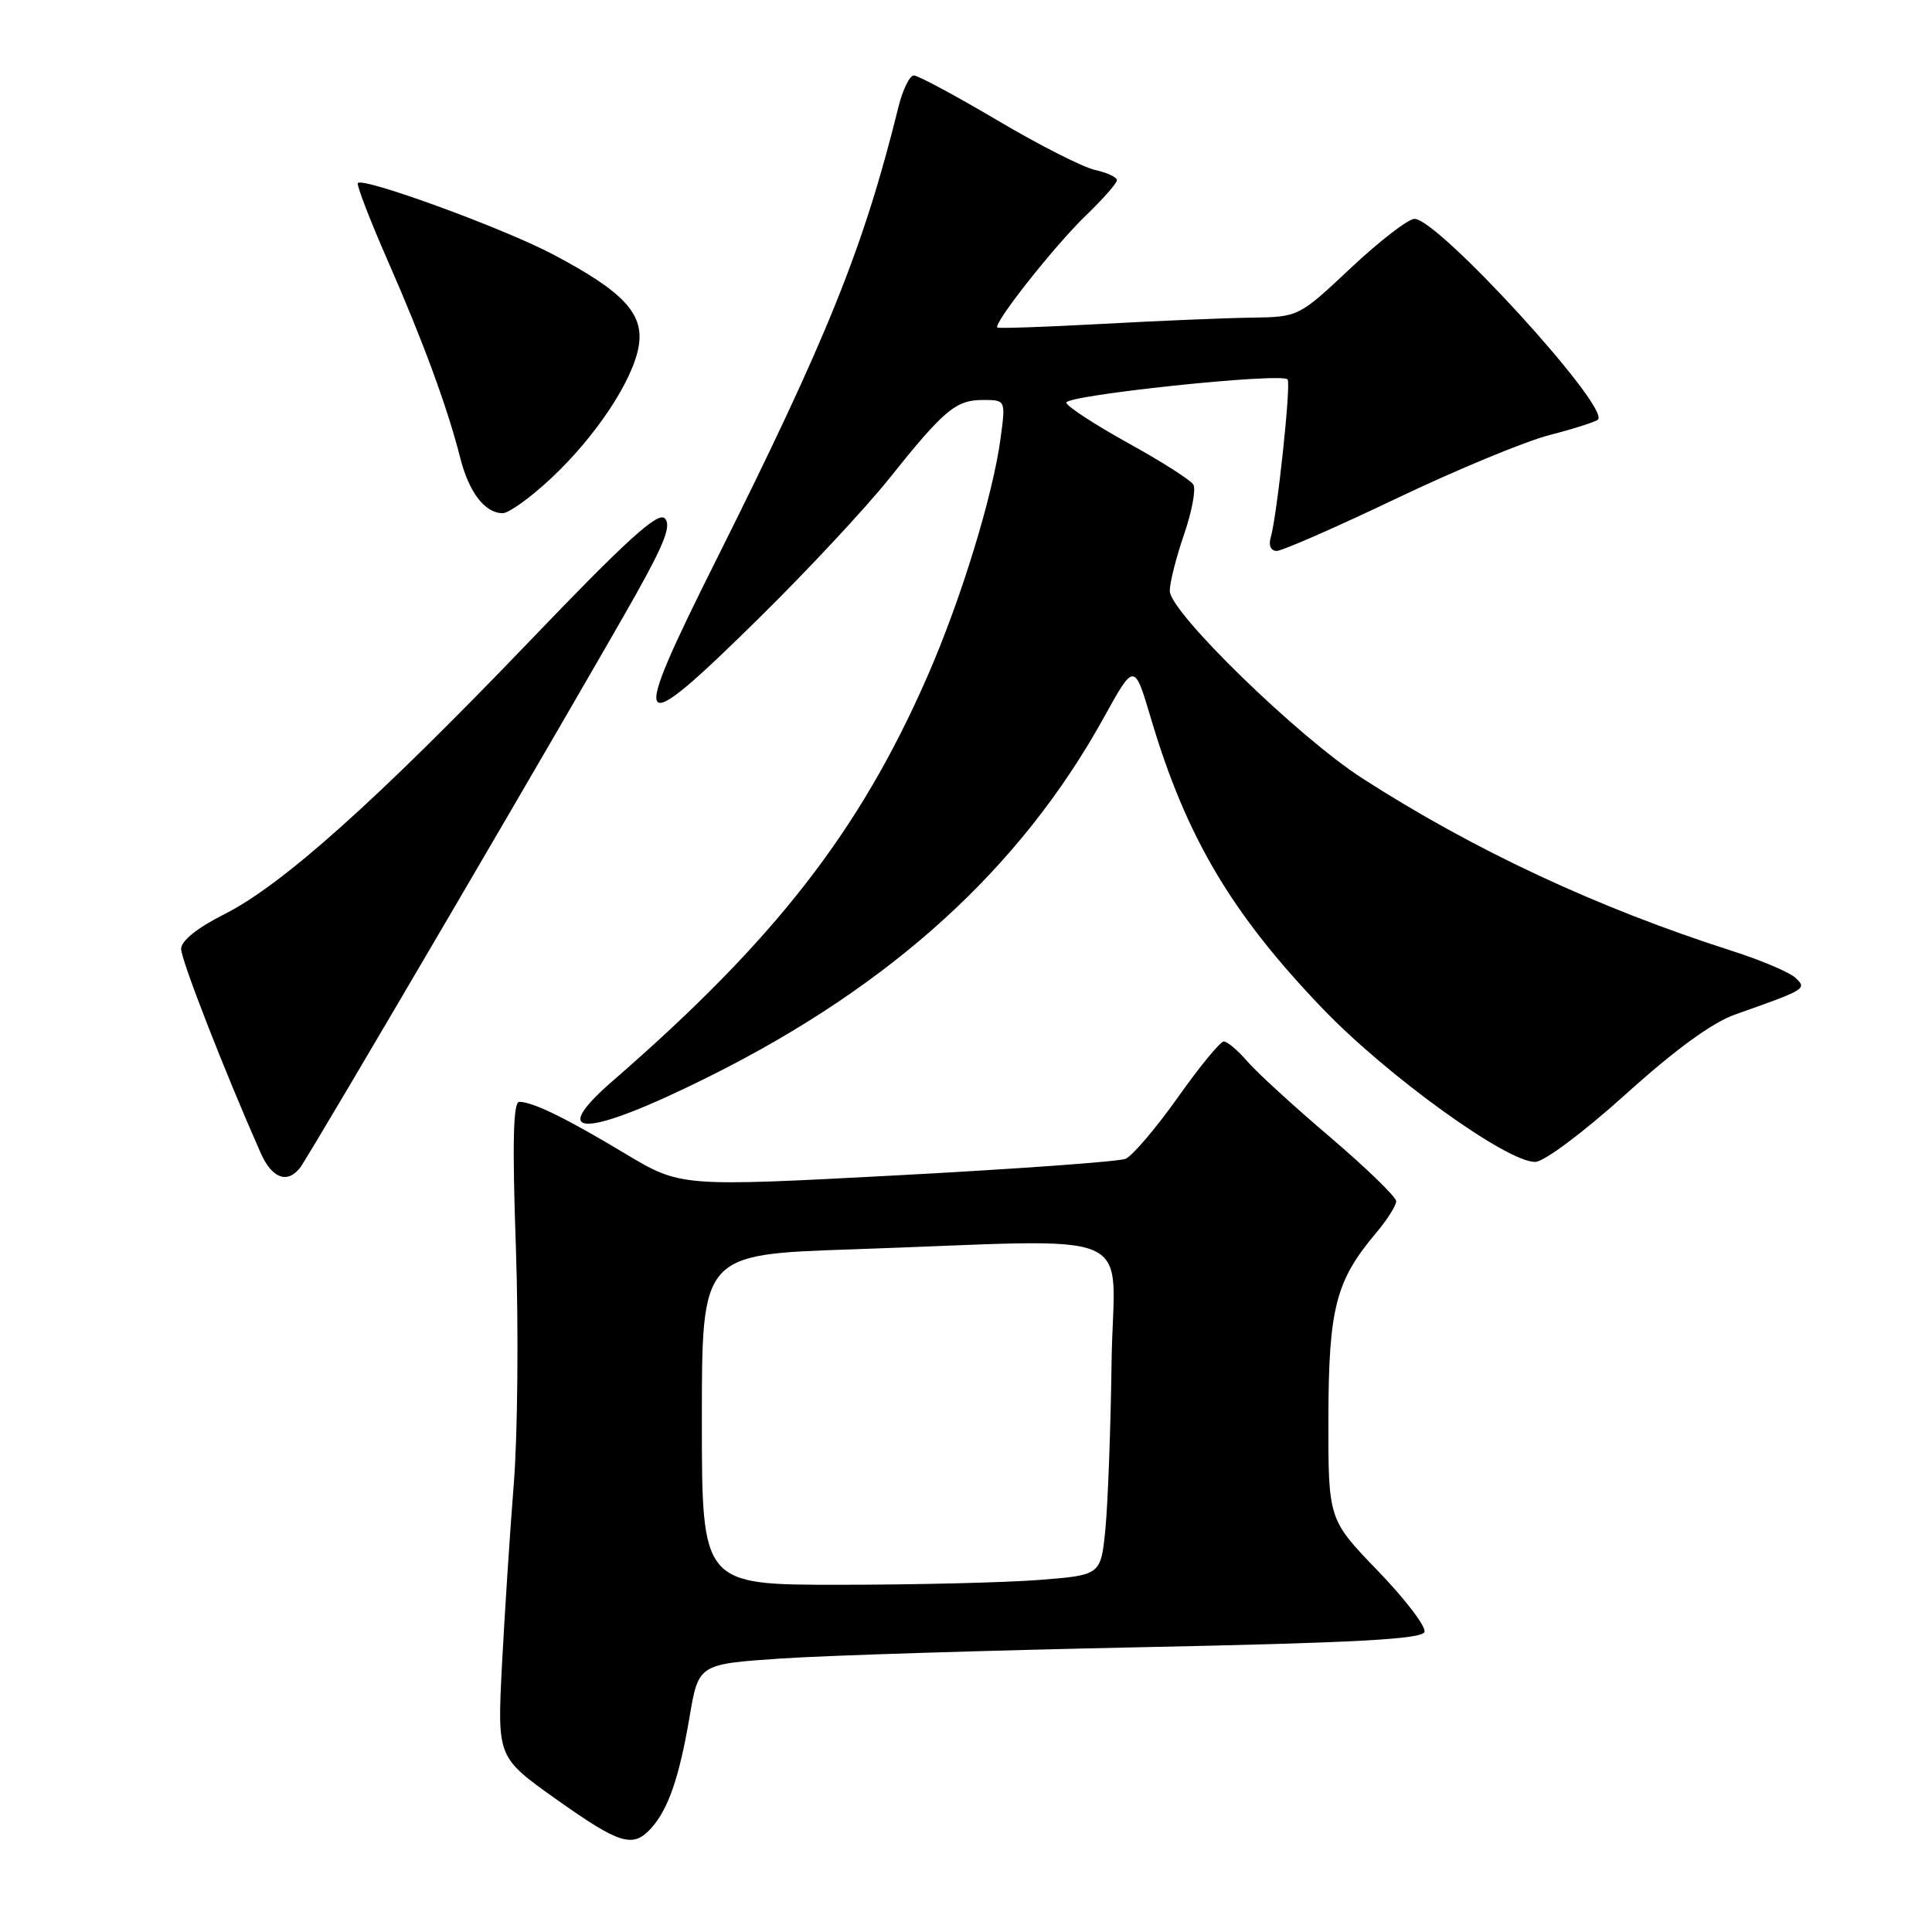 <?xml version="1.0" encoding="UTF-8" standalone="no"?>
<!DOCTYPE svg PUBLIC "-//W3C//DTD SVG 1.1//EN" "http://www.w3.org/Graphics/SVG/1.1/DTD/svg11.dtd" >
<svg xmlns="http://www.w3.org/2000/svg" xmlns:xlink="http://www.w3.org/1999/xlink" version="1.1" viewBox="0 0 256 256">
 <g >
 <path fill="currentColor"
d=" M 86.28 242.25 C 88.55 239.74 90.01 235.50 91.37 227.50 C 92.56 220.50 92.56 220.50 103.53 219.76 C 109.56 219.35 131.11 218.68 151.42 218.26 C 179.65 217.68 188.43 217.20 188.75 216.24 C 188.98 215.55 186.21 211.91 182.59 208.16 C 176.00 201.34 176.00 201.34 176.02 187.92 C 176.05 173.35 176.99 169.70 182.35 163.36 C 183.81 161.63 185.00 159.74 185.00 159.17 C 185.00 158.60 181.06 154.78 176.25 150.68 C 171.44 146.59 166.49 142.06 165.26 140.62 C 164.02 139.18 162.63 138.00 162.16 138.00 C 161.69 138.00 158.94 141.35 156.05 145.44 C 153.15 149.52 150.04 153.17 149.14 153.55 C 148.24 153.92 134.60 154.90 118.84 155.74 C 90.18 157.26 90.18 157.26 82.84 152.86 C 75.00 148.15 70.59 146.00 68.80 146.00 C 68.00 146.00 67.87 151.44 68.36 165.36 C 68.72 176.00 68.60 190.07 68.08 196.61 C 67.56 203.15 66.86 213.98 66.51 220.68 C 65.89 232.86 65.89 232.86 73.69 238.40 C 82.15 244.40 83.86 244.92 86.28 242.25 Z  M 39.75 154.75 C 40.94 153.26 77.25 91.26 84.31 78.68 C 88.09 71.92 88.98 69.58 88.08 68.68 C 87.18 67.78 83.00 71.57 70.24 84.89 C 49.99 106.00 37.42 117.26 29.76 121.12 C 26.13 122.95 24.00 124.66 24.00 125.74 C 24.00 127.19 29.73 141.90 34.53 152.75 C 36.02 156.13 38.04 156.90 39.75 154.75 Z  M 215.43 144.98 C 222.01 139.04 226.90 135.49 229.93 134.42 C 239.32 131.11 239.46 131.02 237.91 129.57 C 237.14 128.84 233.35 127.23 229.50 126.00 C 211.64 120.28 195.30 112.65 180.50 103.12 C 171.99 97.64 155.00 81.10 155.00 78.30 C 155.00 77.21 155.85 73.83 156.90 70.80 C 157.94 67.77 158.49 64.80 158.12 64.20 C 157.75 63.60 153.89 61.14 149.54 58.74 C 145.18 56.33 141.47 53.92 141.29 53.37 C 140.96 52.39 169.69 49.35 170.61 50.27 C 171.10 50.77 169.23 68.28 168.37 71.25 C 168.07 72.28 168.40 73.00 169.17 73.00 C 169.89 73.00 177.01 69.88 184.99 66.07 C 192.97 62.26 202.13 58.46 205.35 57.64 C 208.56 56.81 211.44 55.89 211.74 55.60 C 213.37 53.96 190.56 29.00 187.43 29.00 C 186.60 29.00 182.81 31.92 179.00 35.50 C 172.08 42.00 172.08 42.00 165.79 42.09 C 162.33 42.14 153.43 42.51 146.00 42.92 C 138.57 43.32 132.35 43.54 132.16 43.40 C 131.53 42.94 139.75 32.53 143.89 28.55 C 146.15 26.37 148.00 24.27 148.00 23.88 C 148.00 23.48 146.69 22.87 145.10 22.52 C 143.50 22.17 137.67 19.21 132.15 15.94 C 126.62 12.67 121.64 10.00 121.09 10.00 C 120.53 10.00 119.60 11.91 119.03 14.25 C 114.43 32.82 109.66 44.67 94.93 74.14 C 83.21 97.56 83.84 98.39 100.73 81.75 C 107.01 75.56 114.67 67.35 117.75 63.50 C 125.10 54.30 126.65 53.00 130.24 53.00 C 133.26 53.00 133.26 53.00 132.59 58.01 C 131.58 65.64 127.34 79.46 122.87 89.66 C 113.91 110.13 102.70 124.55 81.24 143.18 C 72.17 151.04 77.74 150.77 94.20 142.53 C 118.21 130.52 135.21 115.04 146.23 95.14 C 150.30 87.78 150.30 87.78 152.49 95.14 C 157.16 110.90 163.17 121.05 175.26 133.65 C 183.83 142.58 199.70 154.03 203.43 153.96 C 204.60 153.94 209.82 150.04 215.43 144.98 Z  M 73.00 63.40 C 78.96 57.83 83.91 50.36 84.64 45.82 C 85.34 41.53 82.57 38.60 73.16 33.65 C 66.57 30.19 48.19 23.48 47.42 24.25 C 47.21 24.46 48.99 29.10 51.39 34.57 C 56.11 45.33 59.32 54.09 60.99 60.70 C 62.14 65.24 64.26 68.00 66.61 68.00 C 67.42 68.00 70.30 65.93 73.00 63.40 Z  M 93.00 188.11 C 93.00 166.22 93.00 166.22 112.75 165.55 C 152.11 164.22 147.53 162.24 147.29 180.50 C 147.17 189.30 146.80 199.25 146.47 202.61 C 145.87 208.71 145.87 208.71 137.69 209.35 C 133.18 209.70 121.29 209.99 111.25 209.99 C 93.00 210.00 93.00 210.00 93.00 188.11 Z "/>
</g>
</svg>